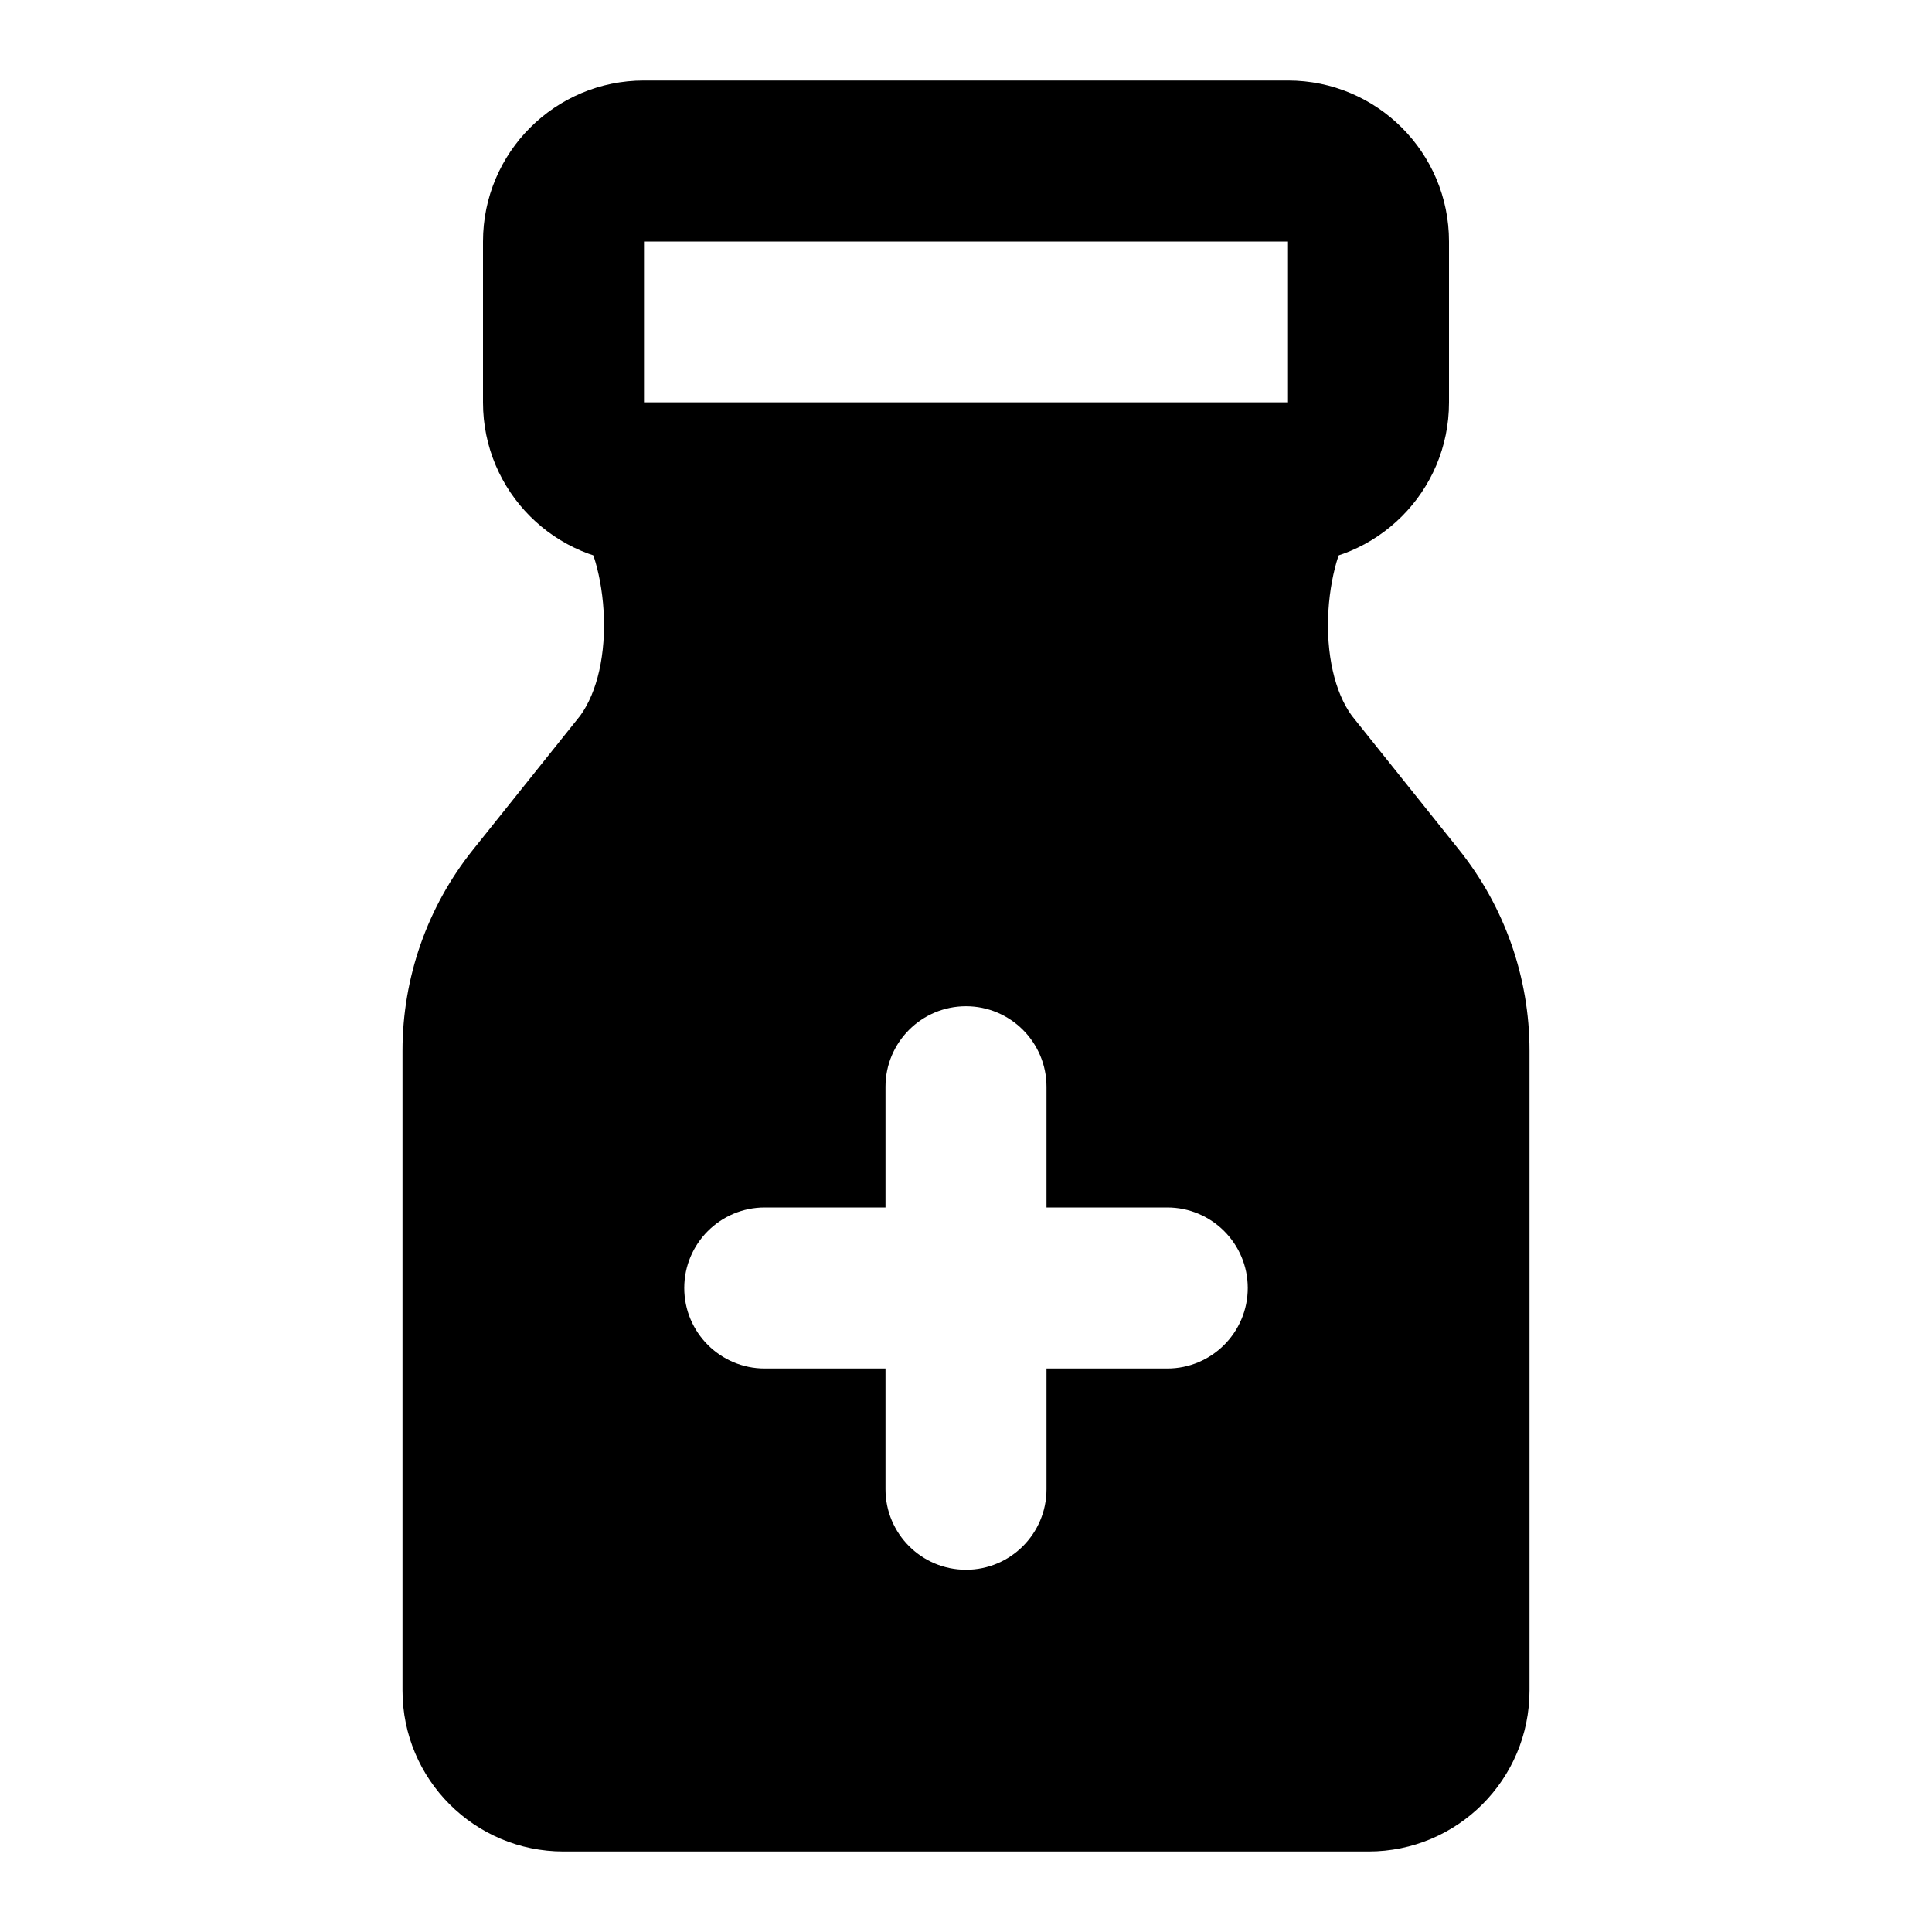 <svg width="24" height="24" viewBox="0 0 24 24" xmlns="http://www.w3.org/2000/svg">
    <path fill-rule="evenodd" clip-rule="evenodd" d="M8 5C7.596 5 7.231 5.244 7.076 5.617C6.923 5.987 7.005 6.412 7.284 6.698L7.282 6.696C7.282 6.696 7.324 6.758 7.377 6.917C7.435 7.094 7.482 7.327 7.498 7.586C7.53 8.124 7.419 8.6 7.208 8.89L5.877 10.554C5.309 11.263 5 12.144 5 13.052L5 21C5 22.105 5.895 23 7 23L17 23C18.105 23 19 22.105 19 21L19 13.052C19 12.144 18.691 11.263 18.123 10.554L16.792 8.89C16.581 8.6 16.47 8.124 16.502 7.586C16.518 7.327 16.565 7.094 16.623 6.917C16.676 6.758 16.718 6.696 16.718 6.696L16.716 6.698C16.995 6.412 17.077 5.987 16.924 5.617C16.769 5.244 16.404 5 16 5L8 5ZM13 13.5C13 12.948 12.552 12.5 12 12.5C11.448 12.5 11 12.948 11 13.5L11 15H9.5C8.948 15 8.5 15.448 8.5 16C8.5 16.552 8.948 17 9.5 17H11V18.5C11 19.052 11.448 19.5 12 19.5C12.552 19.5 13 19.052 13 18.5V17H14.5C15.052 17 15.5 16.552 15.5 16C15.5 15.448 15.052 15 14.5 15H13V13.5Z"/>
    <path fill-rule="evenodd" clip-rule="evenodd" d="M6 3C6 1.895 6.895 1 8 1L16 1C17.105 1 18 1.896 18 3V5C18 6.105 17.105 7 16 7H8C6.895 7 6 6.105 6 5V3ZM16 3L8 3V5L16 5V3Z"/>
</svg>
